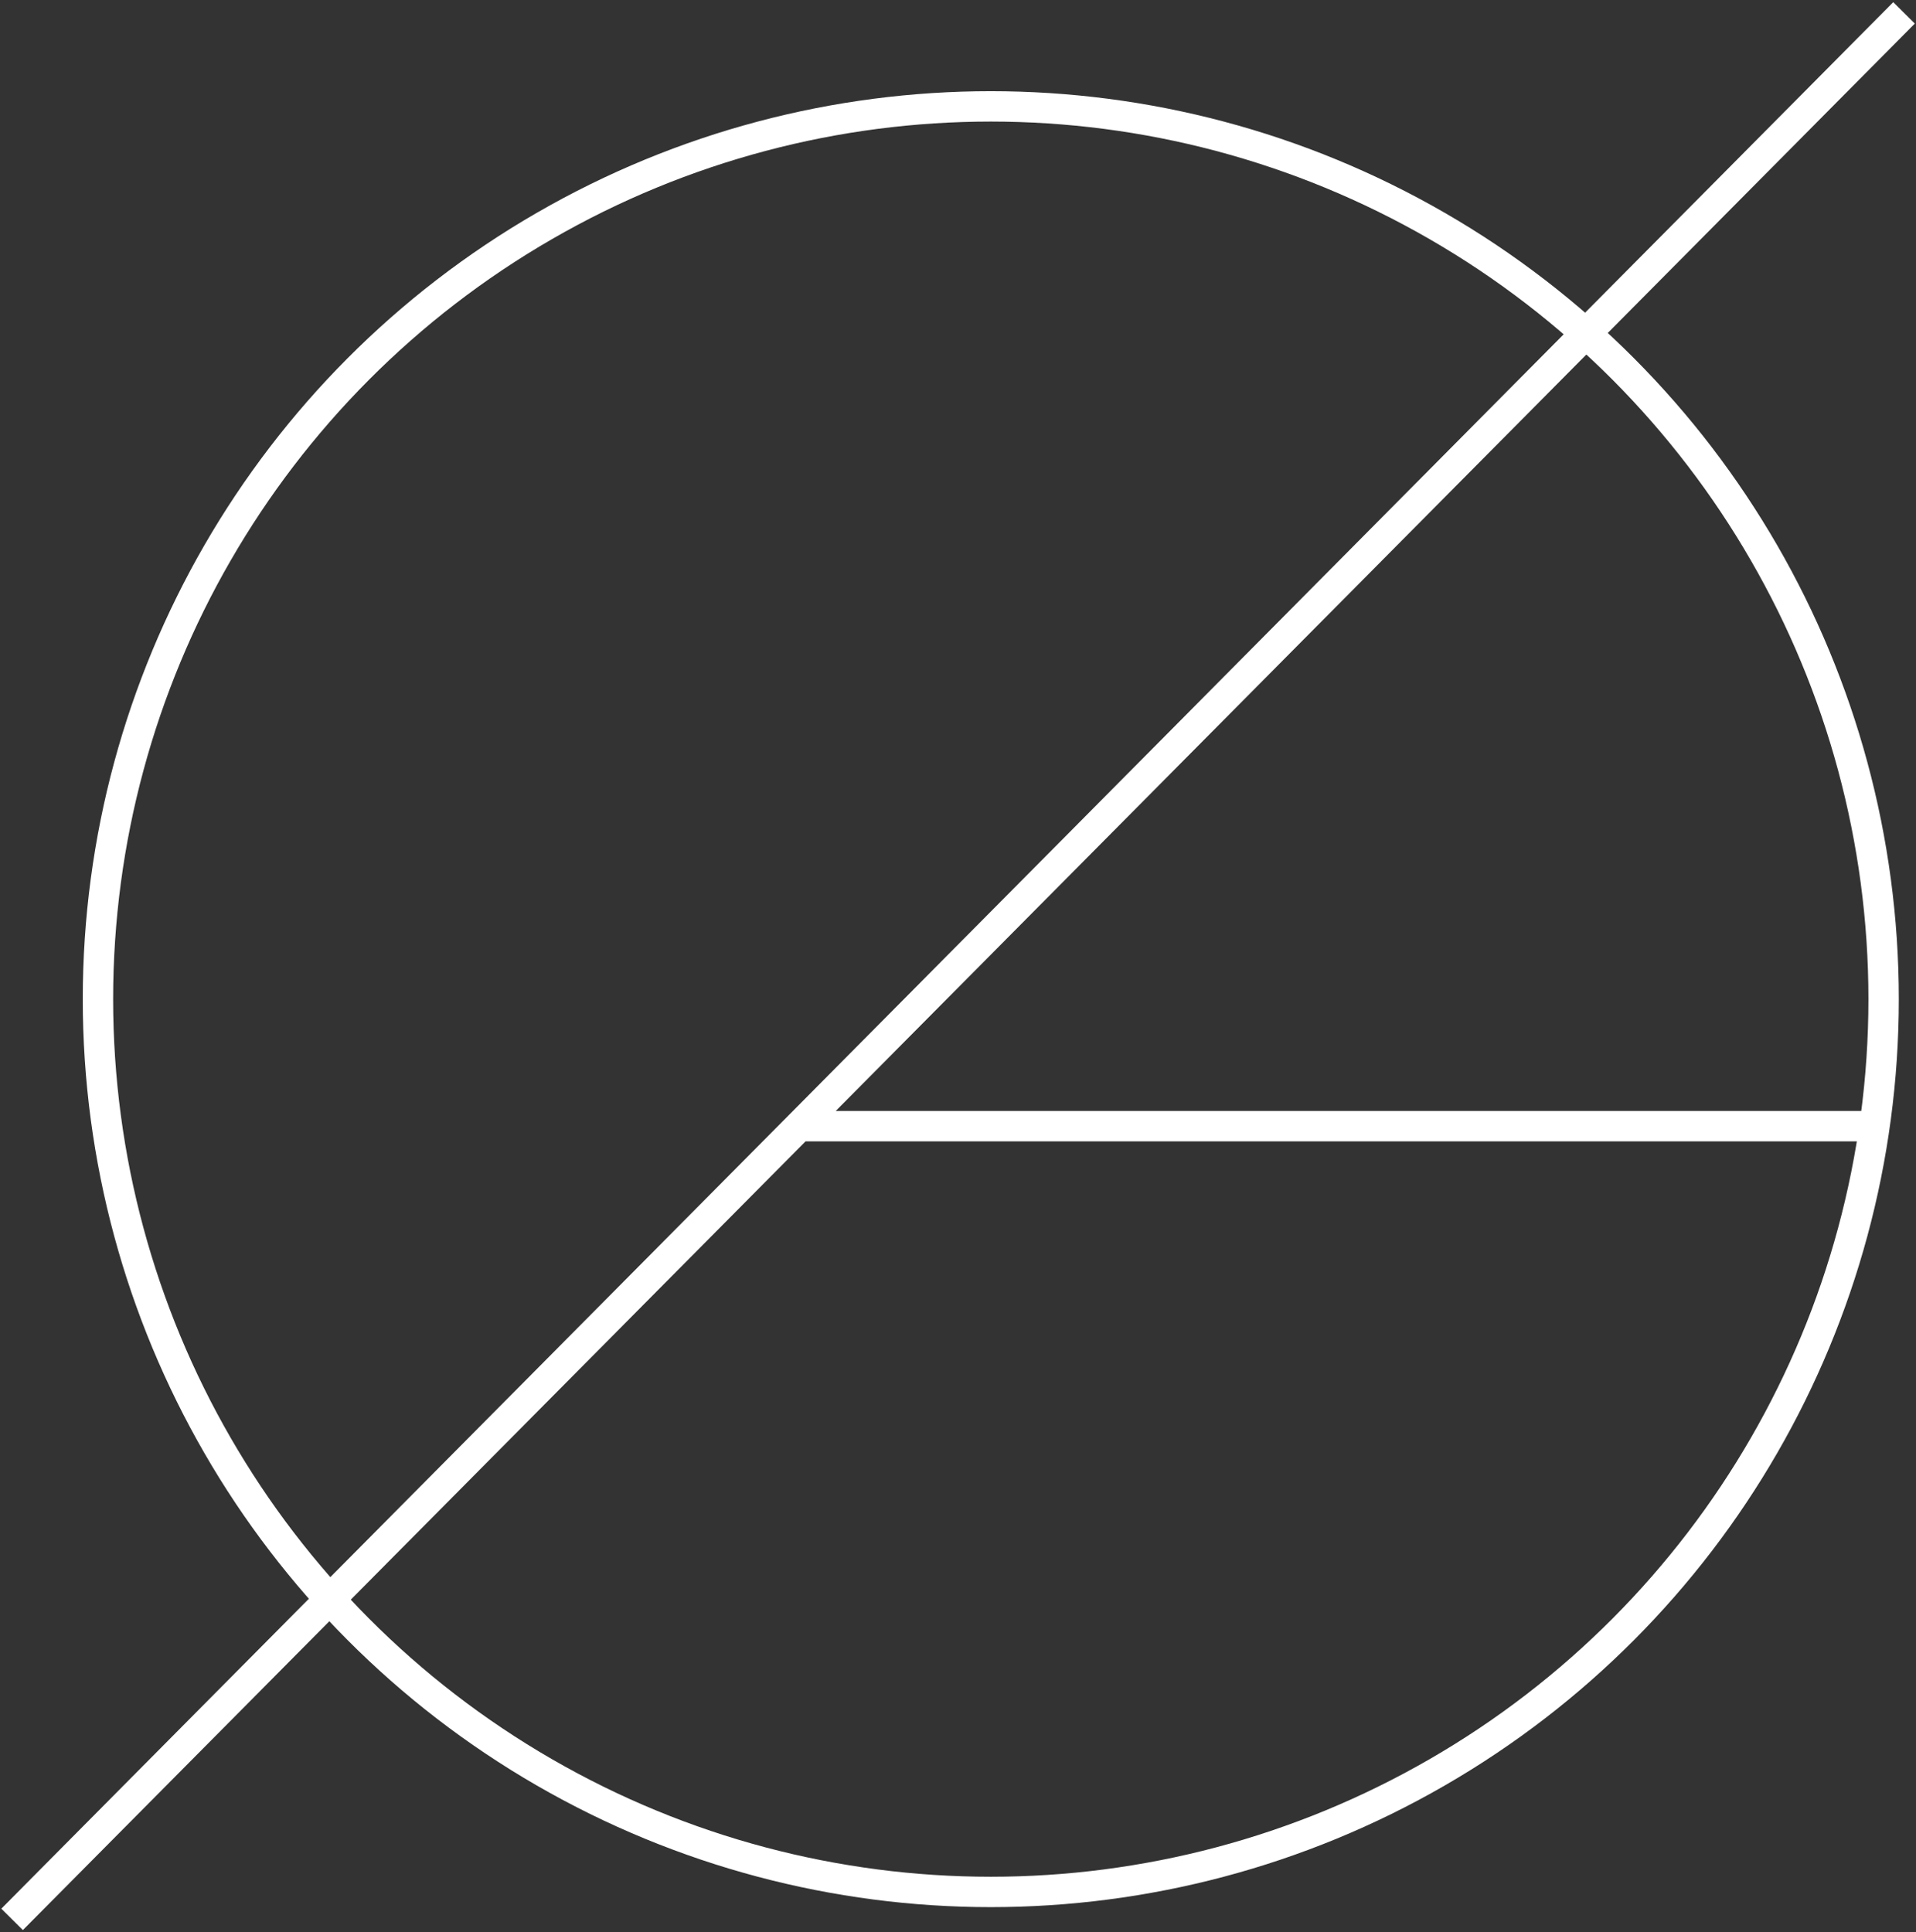 <?xml version="1.0" encoding="UTF-8"?>
<svg width="820px" height="827px" viewBox="0 0 820 827" version="1.1" xmlns="http://www.w3.org/2000/svg" xmlns:xlink="http://www.w3.org/1999/xlink">
    <rect x="0" y="0" width="820" height="827" fill="#333333" stroke="none"/>
    <!-- Generator: Sketch 52.2 (67145) - http://www.bohemiancoding.com/sketch -->
    <title>Group 8 Copy 10</title>
    <desc>Created with Sketch.</desc>
    <defs>
        <circle id="path-1" cx="425.031" cy="425.031" r="375.608"></circle>
    </defs>
    <g id="Page-1" stroke="none" stroke-width="1" fill="none" fill-rule="evenodd">
        <g id="Group-8-Copy-10" transform="translate(-1, 2.604)">
            <mask id="mask-2" fill="white">
                <use xlink:href="#path-1"></use>
            </mask>
            <circle stroke="#FFFFFF" stroke-width="13" cx="425.031" cy="425.031" r="382.108"></circle>
            <path d="M344.5,479.395 L800.639,479.395 L344.5,479.395 Z M6.175,818.884 L815.878,2.905 L6.175,818.884 Z" id="Combined-Shape" stroke="#FFFFFF" stroke-width="13" stroke-linecap="square"></path>
        </g>
    </g>
</svg>